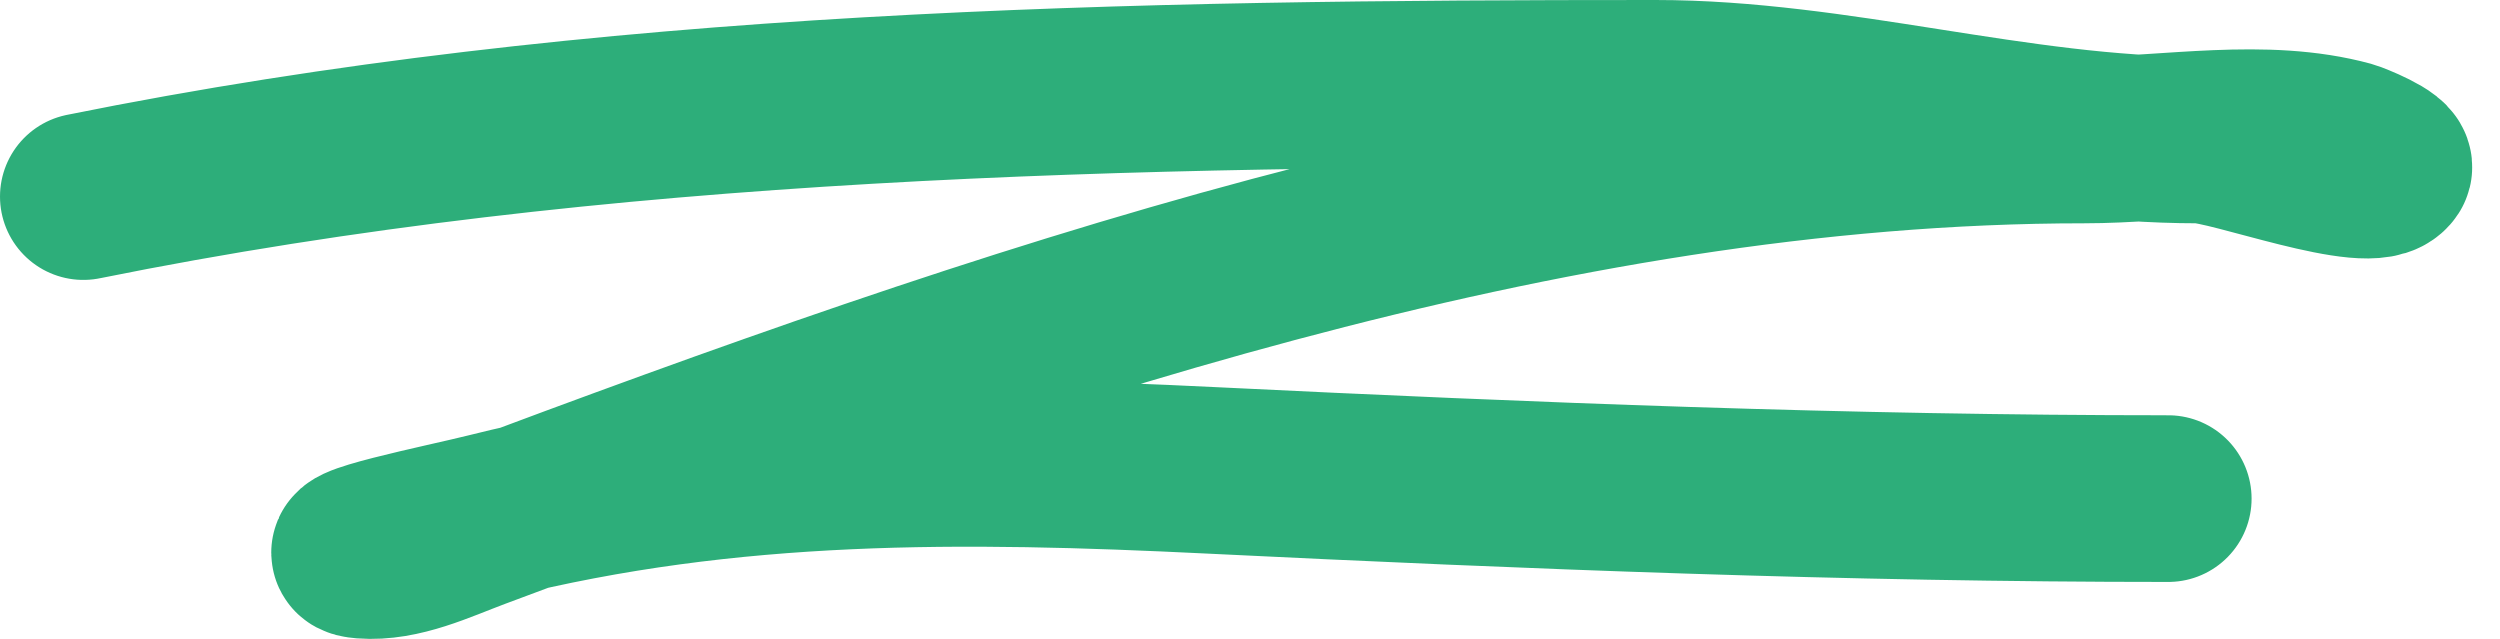 <svg width="90" height="23" viewBox="0 0 90 23" fill="none" xmlns="http://www.w3.org/2000/svg">
<path d="M3 7.077C21.723 3.293 40.749 3 59.594 3C66.131 3 72.591 5.039 79.142 5.039C80.33 5.039 85.401 6.976 85.987 6.058C86.151 5.8 84.712 5.23 84.565 5.19C81.518 4.36 78.103 5.039 75.02 5.039C55.615 5.039 35.929 11.879 17.124 18.932C15.824 19.419 14.434 20.095 13.075 19.989C11.553 19.87 16.054 18.969 17.558 18.592C26.307 16.399 34.703 16.497 43.566 16.931C55.08 17.494 66.537 17.95 78.057 17.95" stroke="#2DAE7A" stroke-width="6" stroke-linecap="round" stroke-linejoin="round"/>
</svg>
